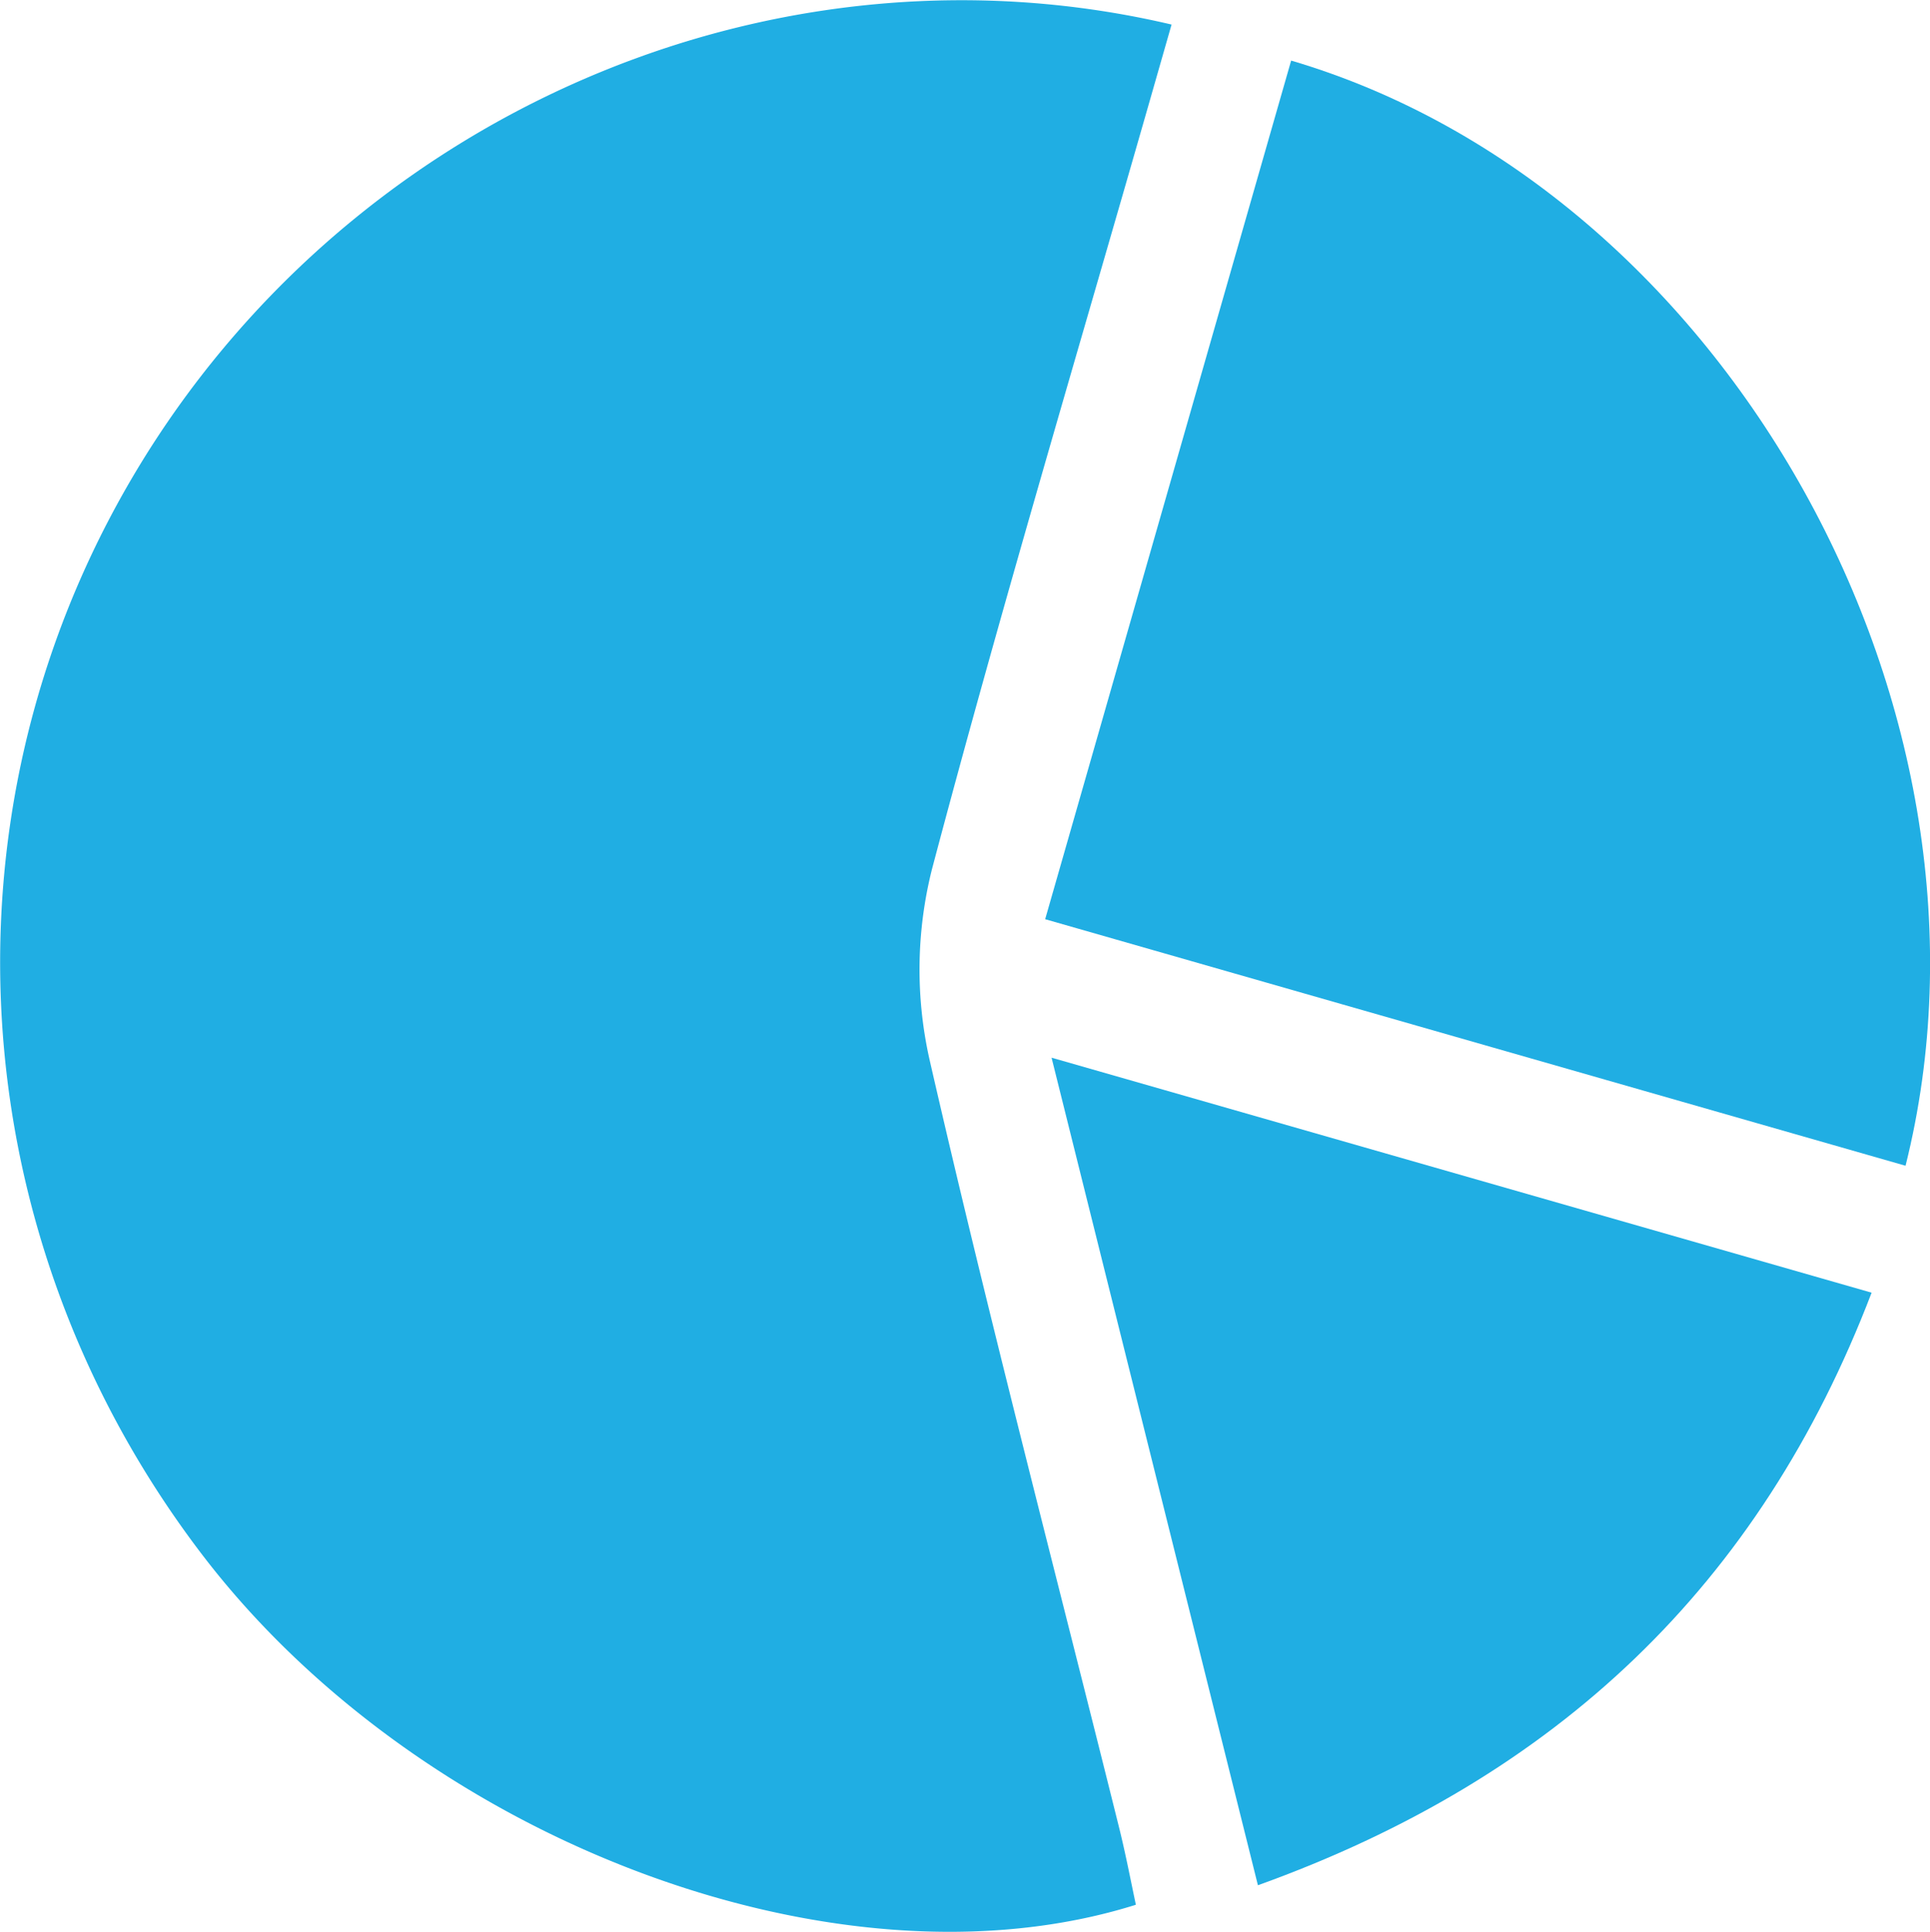 <svg id="Layer_1" data-name="Layer 1" xmlns="http://www.w3.org/2000/svg" viewBox="0 0 187.06 187.19"><defs><style>.cls-1{fill:#20aee3;}</style></defs><title>reporti</title><path class="cls-1" d="M115.53,190.11c-28.95,9.1-69.46-6.27-90.6-34.06-24.28-31.92-26-74.8-4.37-107.94,21.29-32.58,61-49,98.43-40.19l-2.13,7.44c-7.1,24.79-14.5,49.51-21.1,74.44a39.77,39.77,0,0,0-.24,18.36c5.7,24.87,12.18,49.56,18.35,74.33C114.5,185,115,187.6,115.53,190.11Z" transform="translate(-5.44 -5.54)"/><path class="cls-1" d="M127.36,188.22l-20-80.19,79.48,22.77C176,159.16,156.33,177.8,127.36,188.22Z" transform="translate(-5.44 -5.54)"/><path class="cls-1" d="M130.58,11.41c42.25,12.45,70.53,63.23,59.55,107.09L106.74,94.61Z" transform="translate(-5.44 -5.54)"/></svg>